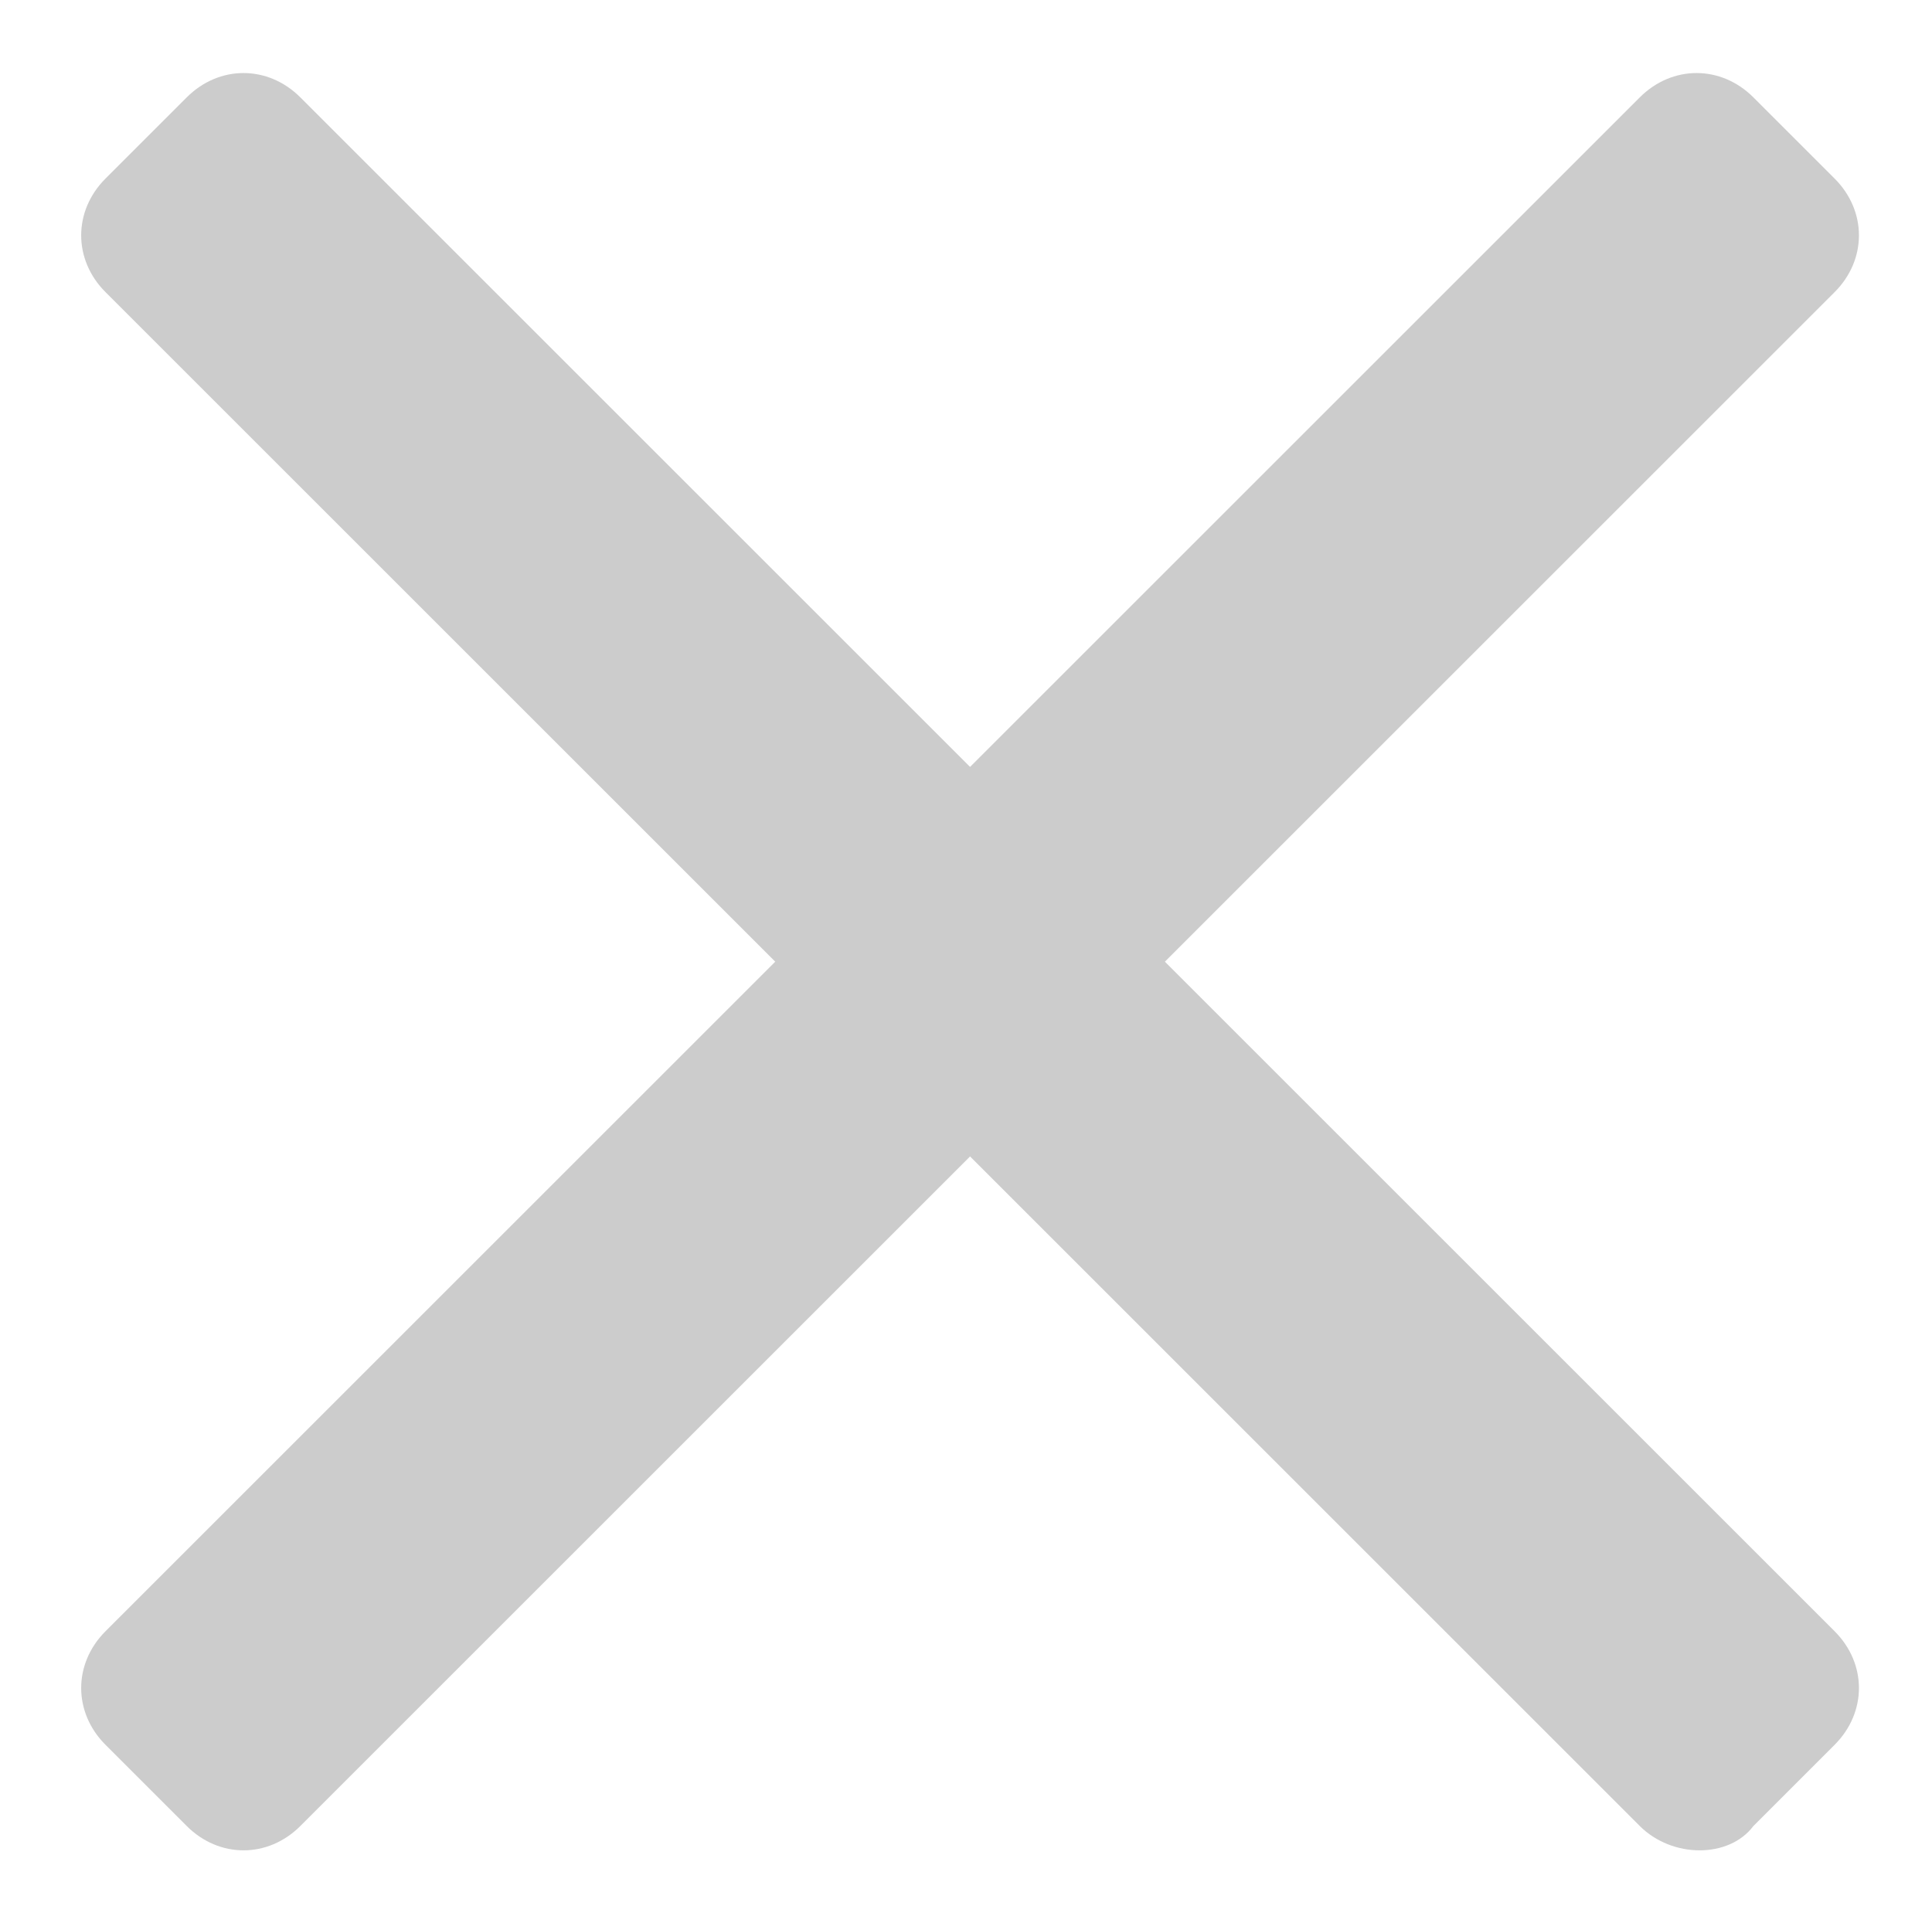 <?xml version="1.0" encoding="utf-8"?>
<!-- Generator: Adobe Illustrator 19.2.1, SVG Export Plug-In . SVG Version: 6.00 Build 0)  -->
<svg version="1.1" id="Layer_1" xmlns="http://www.w3.org/2000/svg" xmlns:xlink="http://www.w3.org/1999/xlink" x="0px" y="0px"
	 viewBox="0 0 23.8 23.7" style="enable-background:new 0 0 23.8 23.7;" xml:space="preserve">
<style type="text/css">
	.st0{fill:#CCCCCC;}
</style>
<g>
	<path class="st0" d="M20.2,22.5L1.3,3.6c-0.4-0.4-0.4-1,0-1.4l1-1c0.4-0.4,1-0.4,1.4,0l18.9,18.9c0.4,0.4,0.4,1,0,1.4l-1,1
		C21.3,22.9,20.6,22.9,20.2,22.5z"/>
	<path class="st0" d="M1.3,20.1L20.2,1.2c0.4-0.4,1-0.4,1.4,0l1,1c0.4,0.4,0.4,1,0,1.4L3.7,22.5c-0.4,0.4-1,0.4-1.4,0l-1-1
		C0.9,21.1,0.9,20.5,1.3,20.1z"/>
</g>
</svg>

